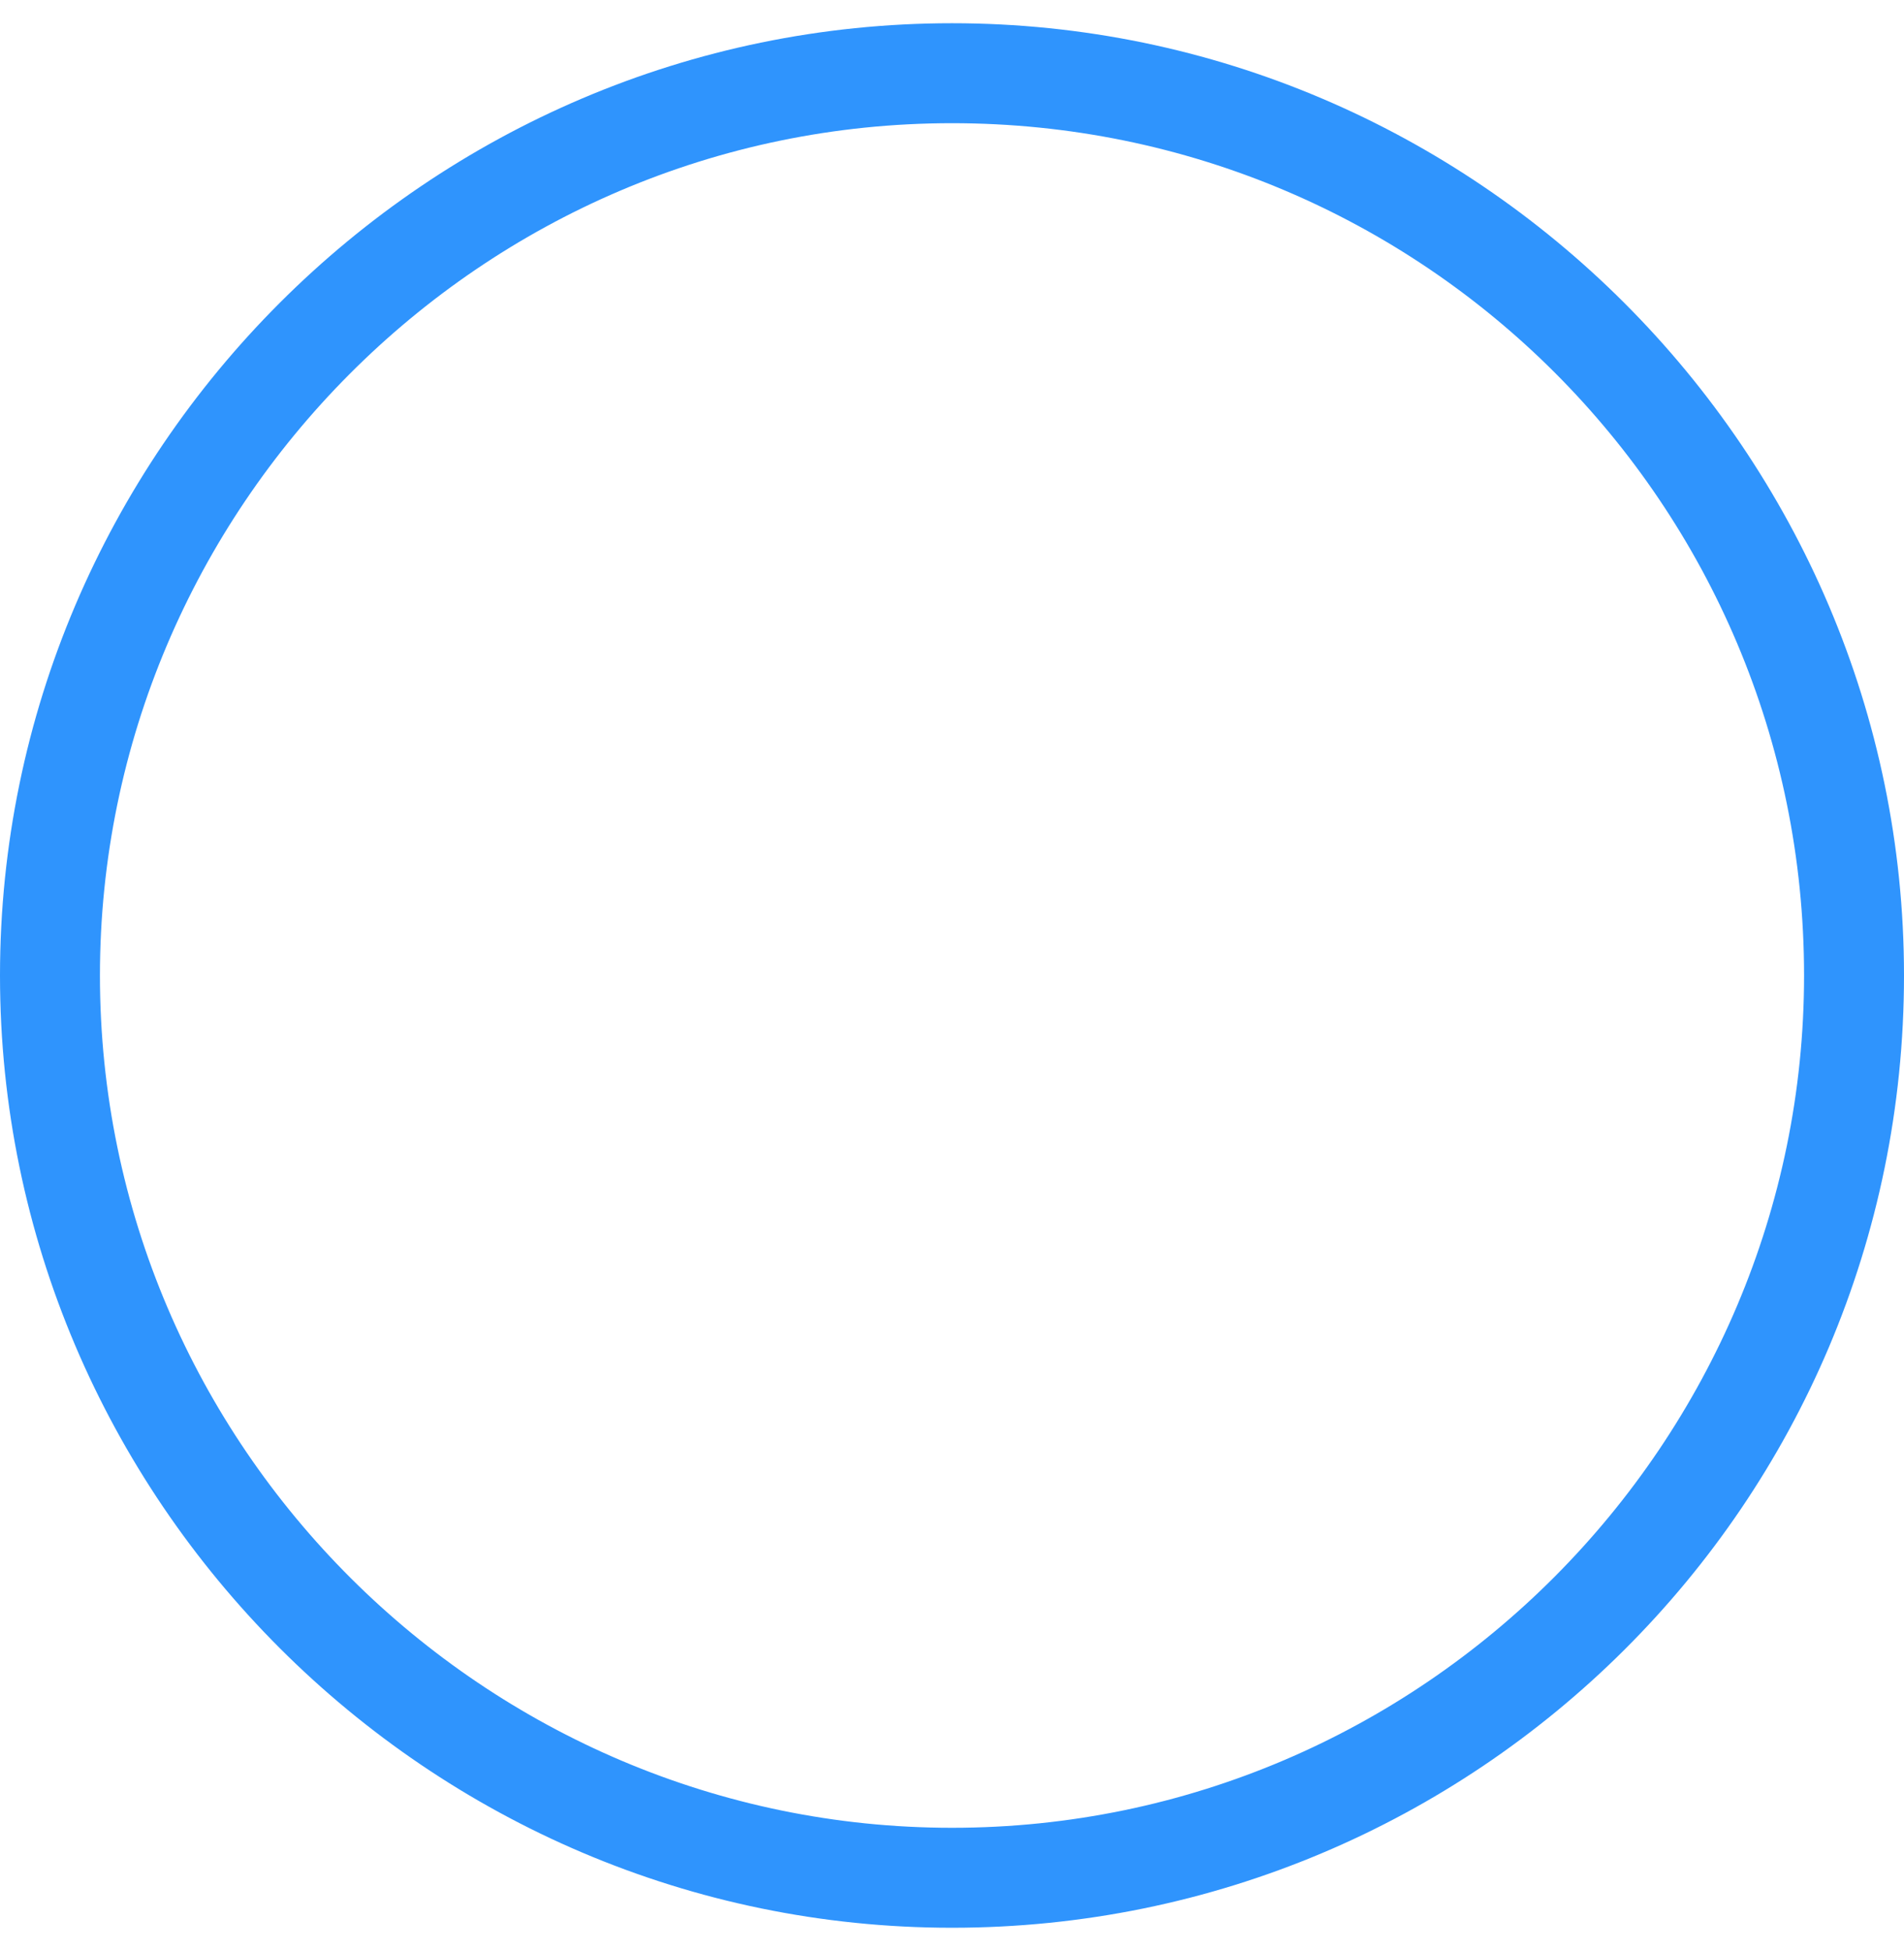 ﻿<?xml version="1.0" encoding="utf-8"?>
<svg version="1.1" xmlns:xlink="http://www.w3.org/1999/xlink" width="41px" height="42px" xmlns="http://www.w3.org/2000/svg">
  <g transform="matrix(1 0 0 1 -121 -470 )">
    <path d="M 20.5 0.5  C 31.775 0.5  41 9.725  41 21  C 41 32.378  31.775 41.5  20.5 41.5  C 9.225 41.5  0 32.275  0 21  C 0 9.725  9.225 0.5  20.5 0.5  Z M 20.5 39.348  C 30.647 39.348  38.848 31.045  38.848 21  C 38.848 10.853  30.647 2.652  20.5 2.652  C 10.353 2.652  2.152 10.955  2.152 21  C 2.152 31.147  10.455 39.348  20.5 39.348  Z " fill-rule="nonzero" fill="#2f94fd" stroke="none" transform="matrix(1 0 0 1 121 470 )" />
  </g>
</svg>